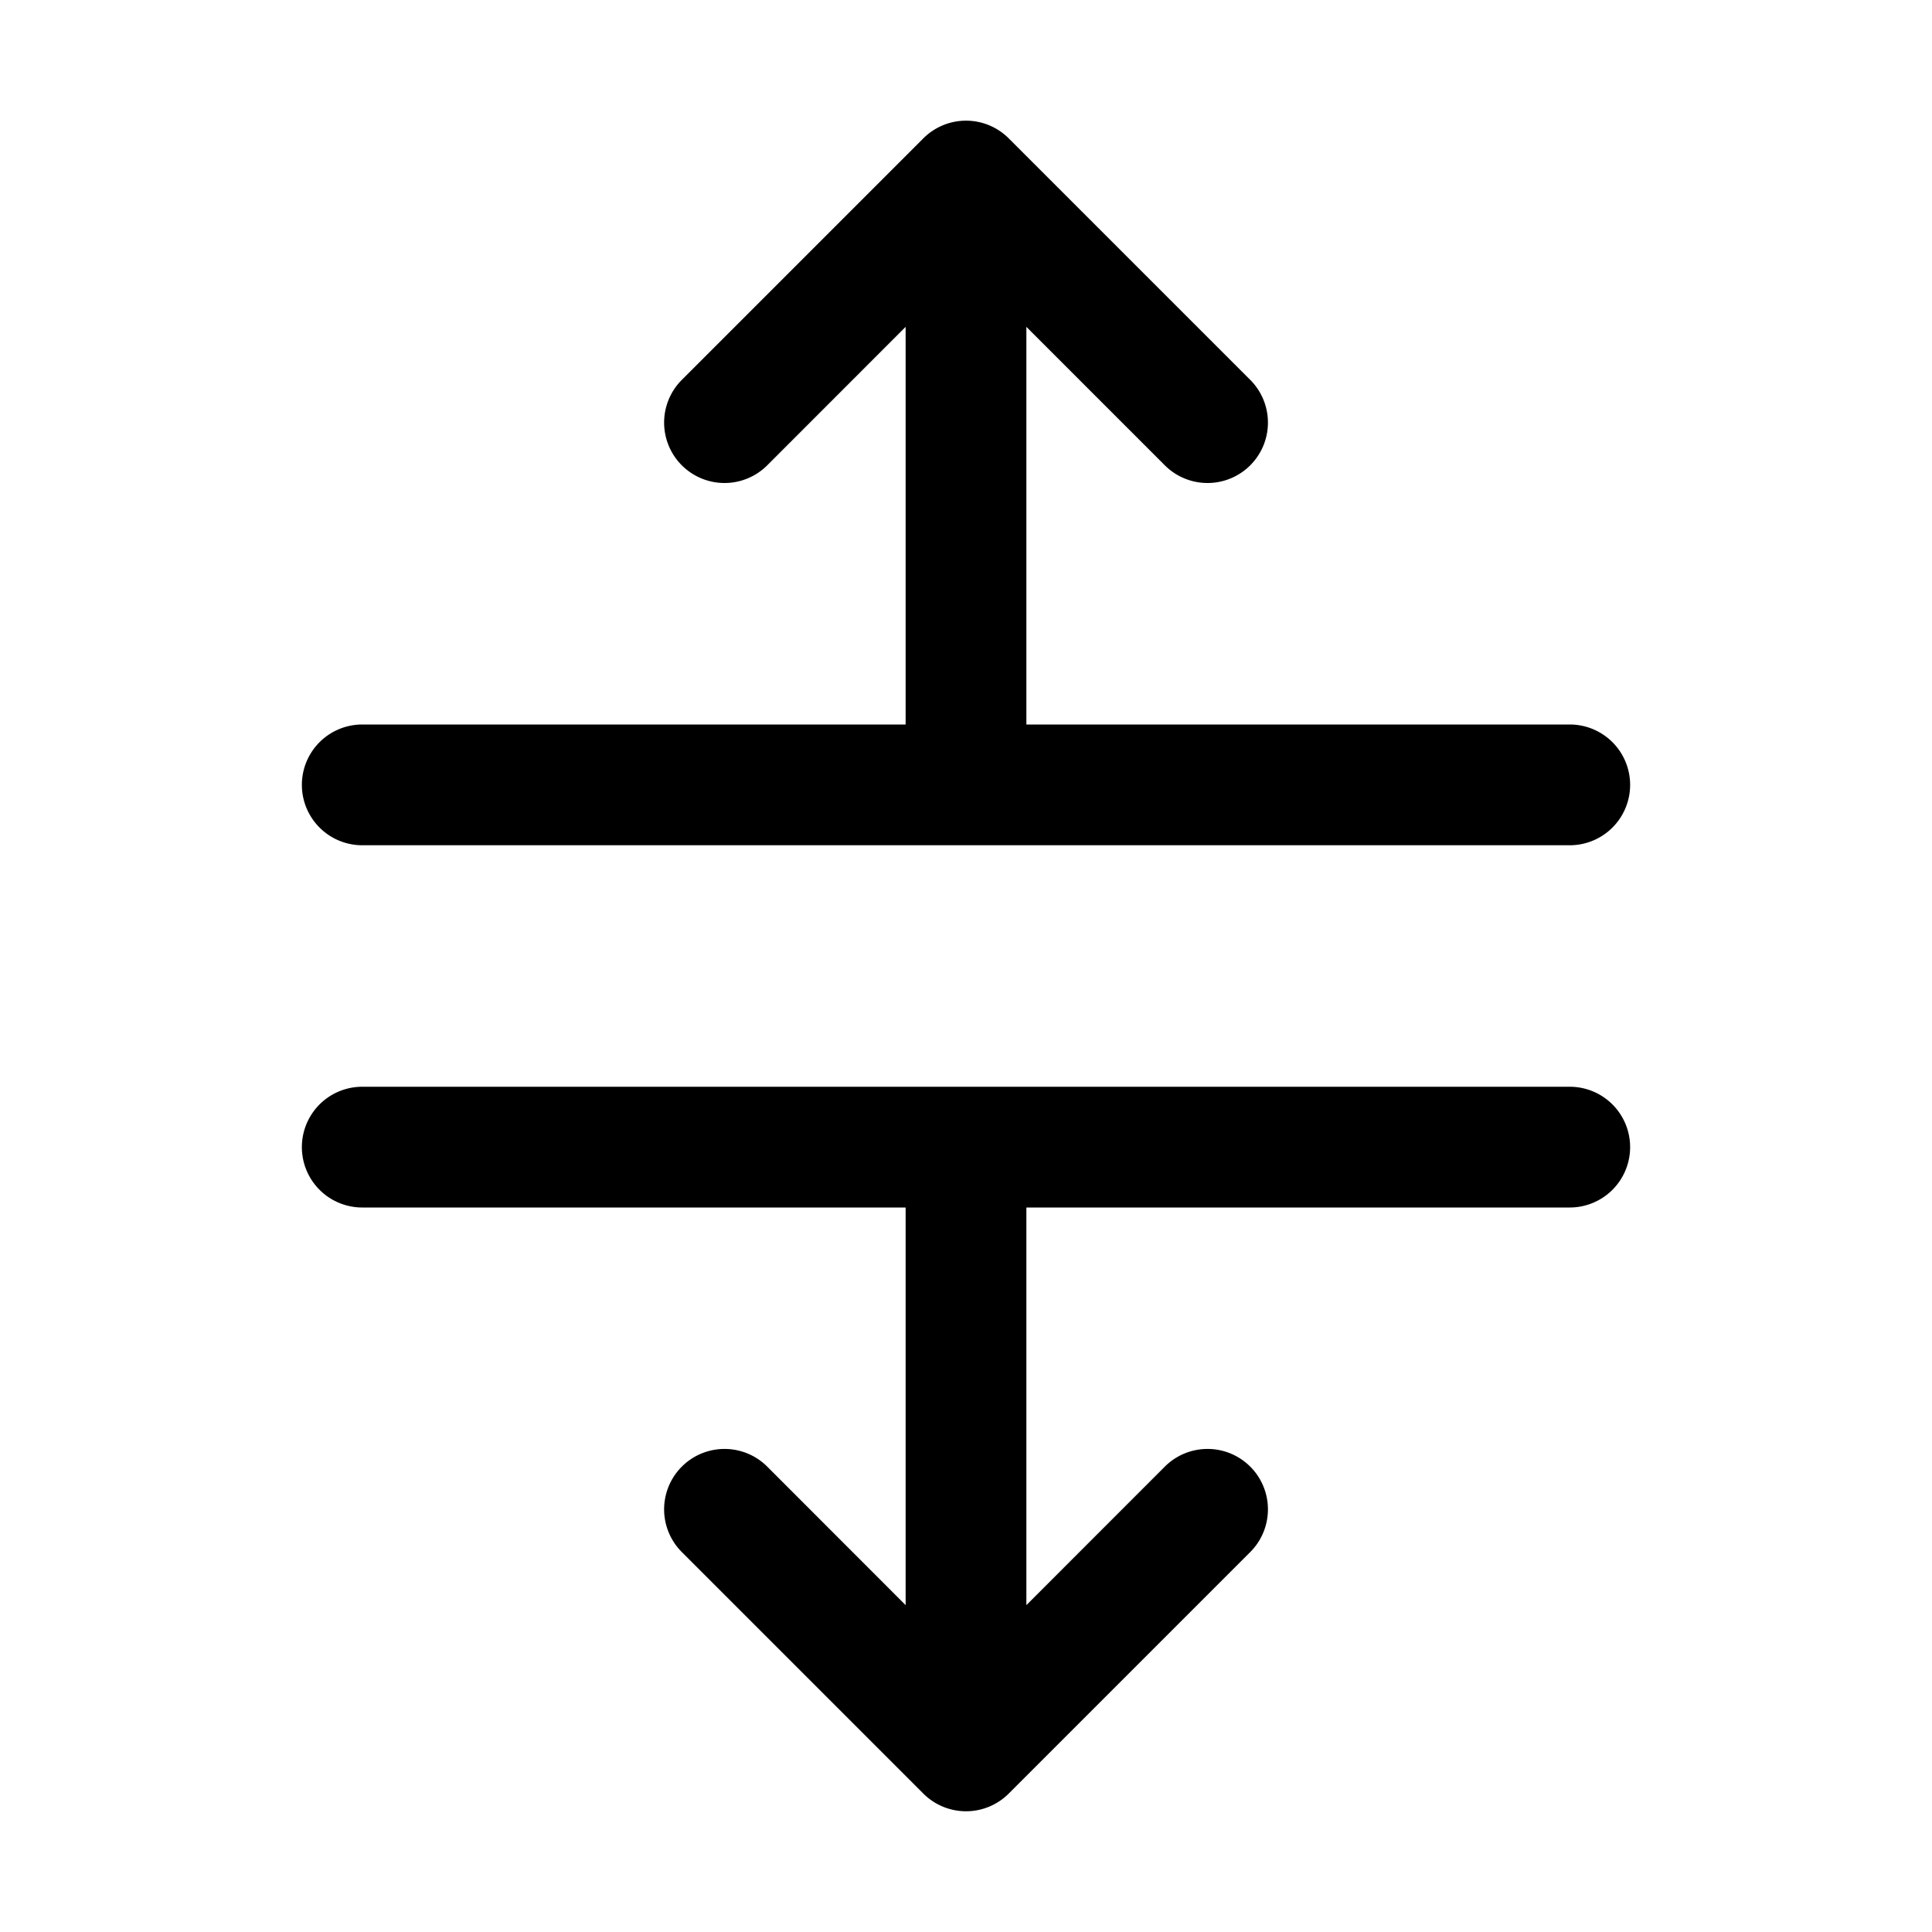<svg xmlns="http://www.w3.org/2000/svg" fill="none" viewBox="0 0 32 32">
  <path fill="#000" d="M27 19a1 1 0 0 1-1 1h-9v6.586l2.293-2.294a1 1 0 0 1 1.415 1.415l-4 4a1 1 0 0 1-1.415 0l-4-4a1 1 0 1 1 1.415-1.415L15 26.586V20H6a1 1 0 1 1 0-2h20a1 1 0 0 1 1 1M6 14h20a1 1 0 1 0 0-2h-9V5.414l2.293 2.293a1 1 0 1 0 1.415-1.415l-4-4a1 1 0 0 0-1.415 0l-4 4a1 1 0 0 0 1.415 1.415L15 5.414V12H6a1 1 0 0 0 0 2"/>
</svg>
